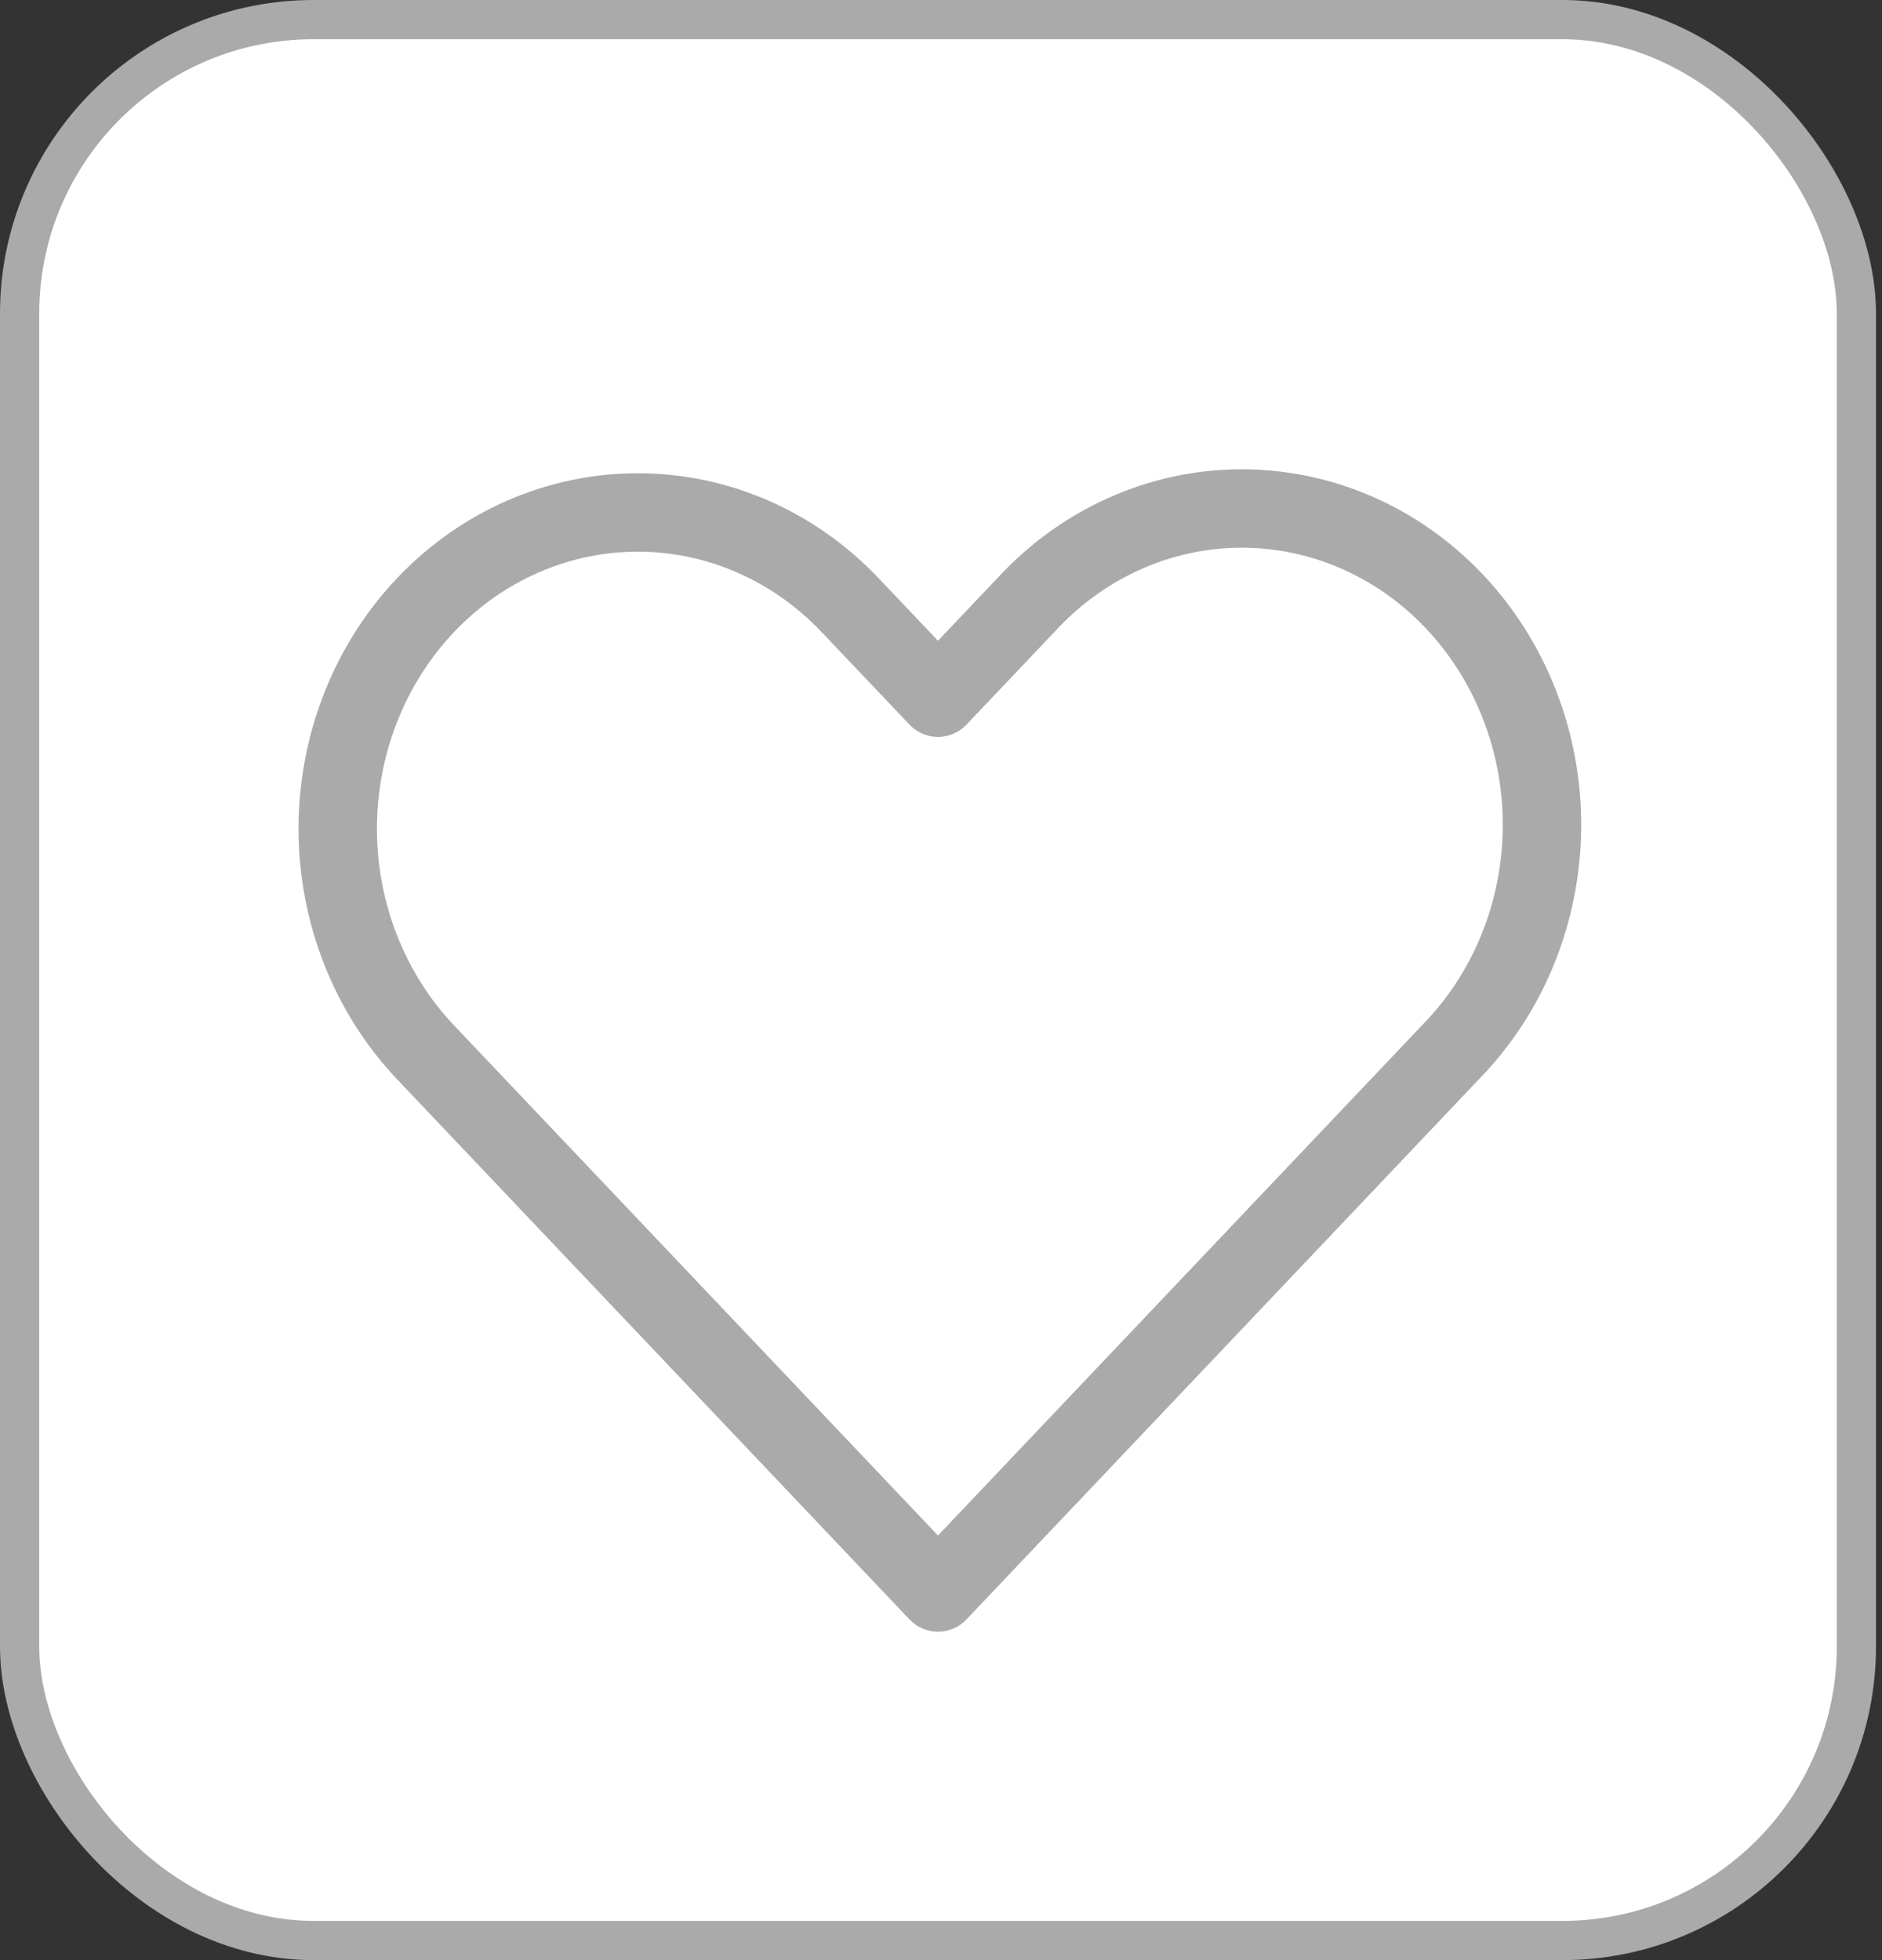 <svg width="48" height="50" viewBox="0 0 48 50" fill="none" xmlns="http://www.w3.org/2000/svg">
<rect x="0" y="0" width="48" height="50" fill="#333333" stroke="none"/>
<rect x="0.5" y="0.5" width="46.847" height="49" rx="7.5" fill="white" stroke="#AAAAAA"/>
<path fill-rule="evenodd" clip-rule="evenodd" d="M10.855 15.434C12.291 13.921 14.238 13.072 16.268 13.072C18.298 13.072 20.245 13.921 21.68 15.434L23.923 17.797L26.166 15.434C26.873 14.663 27.717 14.049 28.651 13.626C29.585 13.203 30.59 12.98 31.606 12.971C32.623 12.962 33.631 13.166 34.572 13.572C35.513 13.977 36.367 14.576 37.086 15.334C37.805 16.092 38.373 16.993 38.758 17.985C39.143 18.976 39.337 20.039 39.328 21.11C39.319 22.182 39.108 23.241 38.707 24.225C38.306 25.21 37.722 26.1 36.991 26.845L23.923 40.622L10.855 26.845C9.42 25.331 8.614 23.279 8.614 21.14C8.614 19 9.42 16.948 10.855 15.434Z" fill="white" stroke="#AAAAAA" stroke-width="2" stroke-linejoin="round"/>
</svg>
